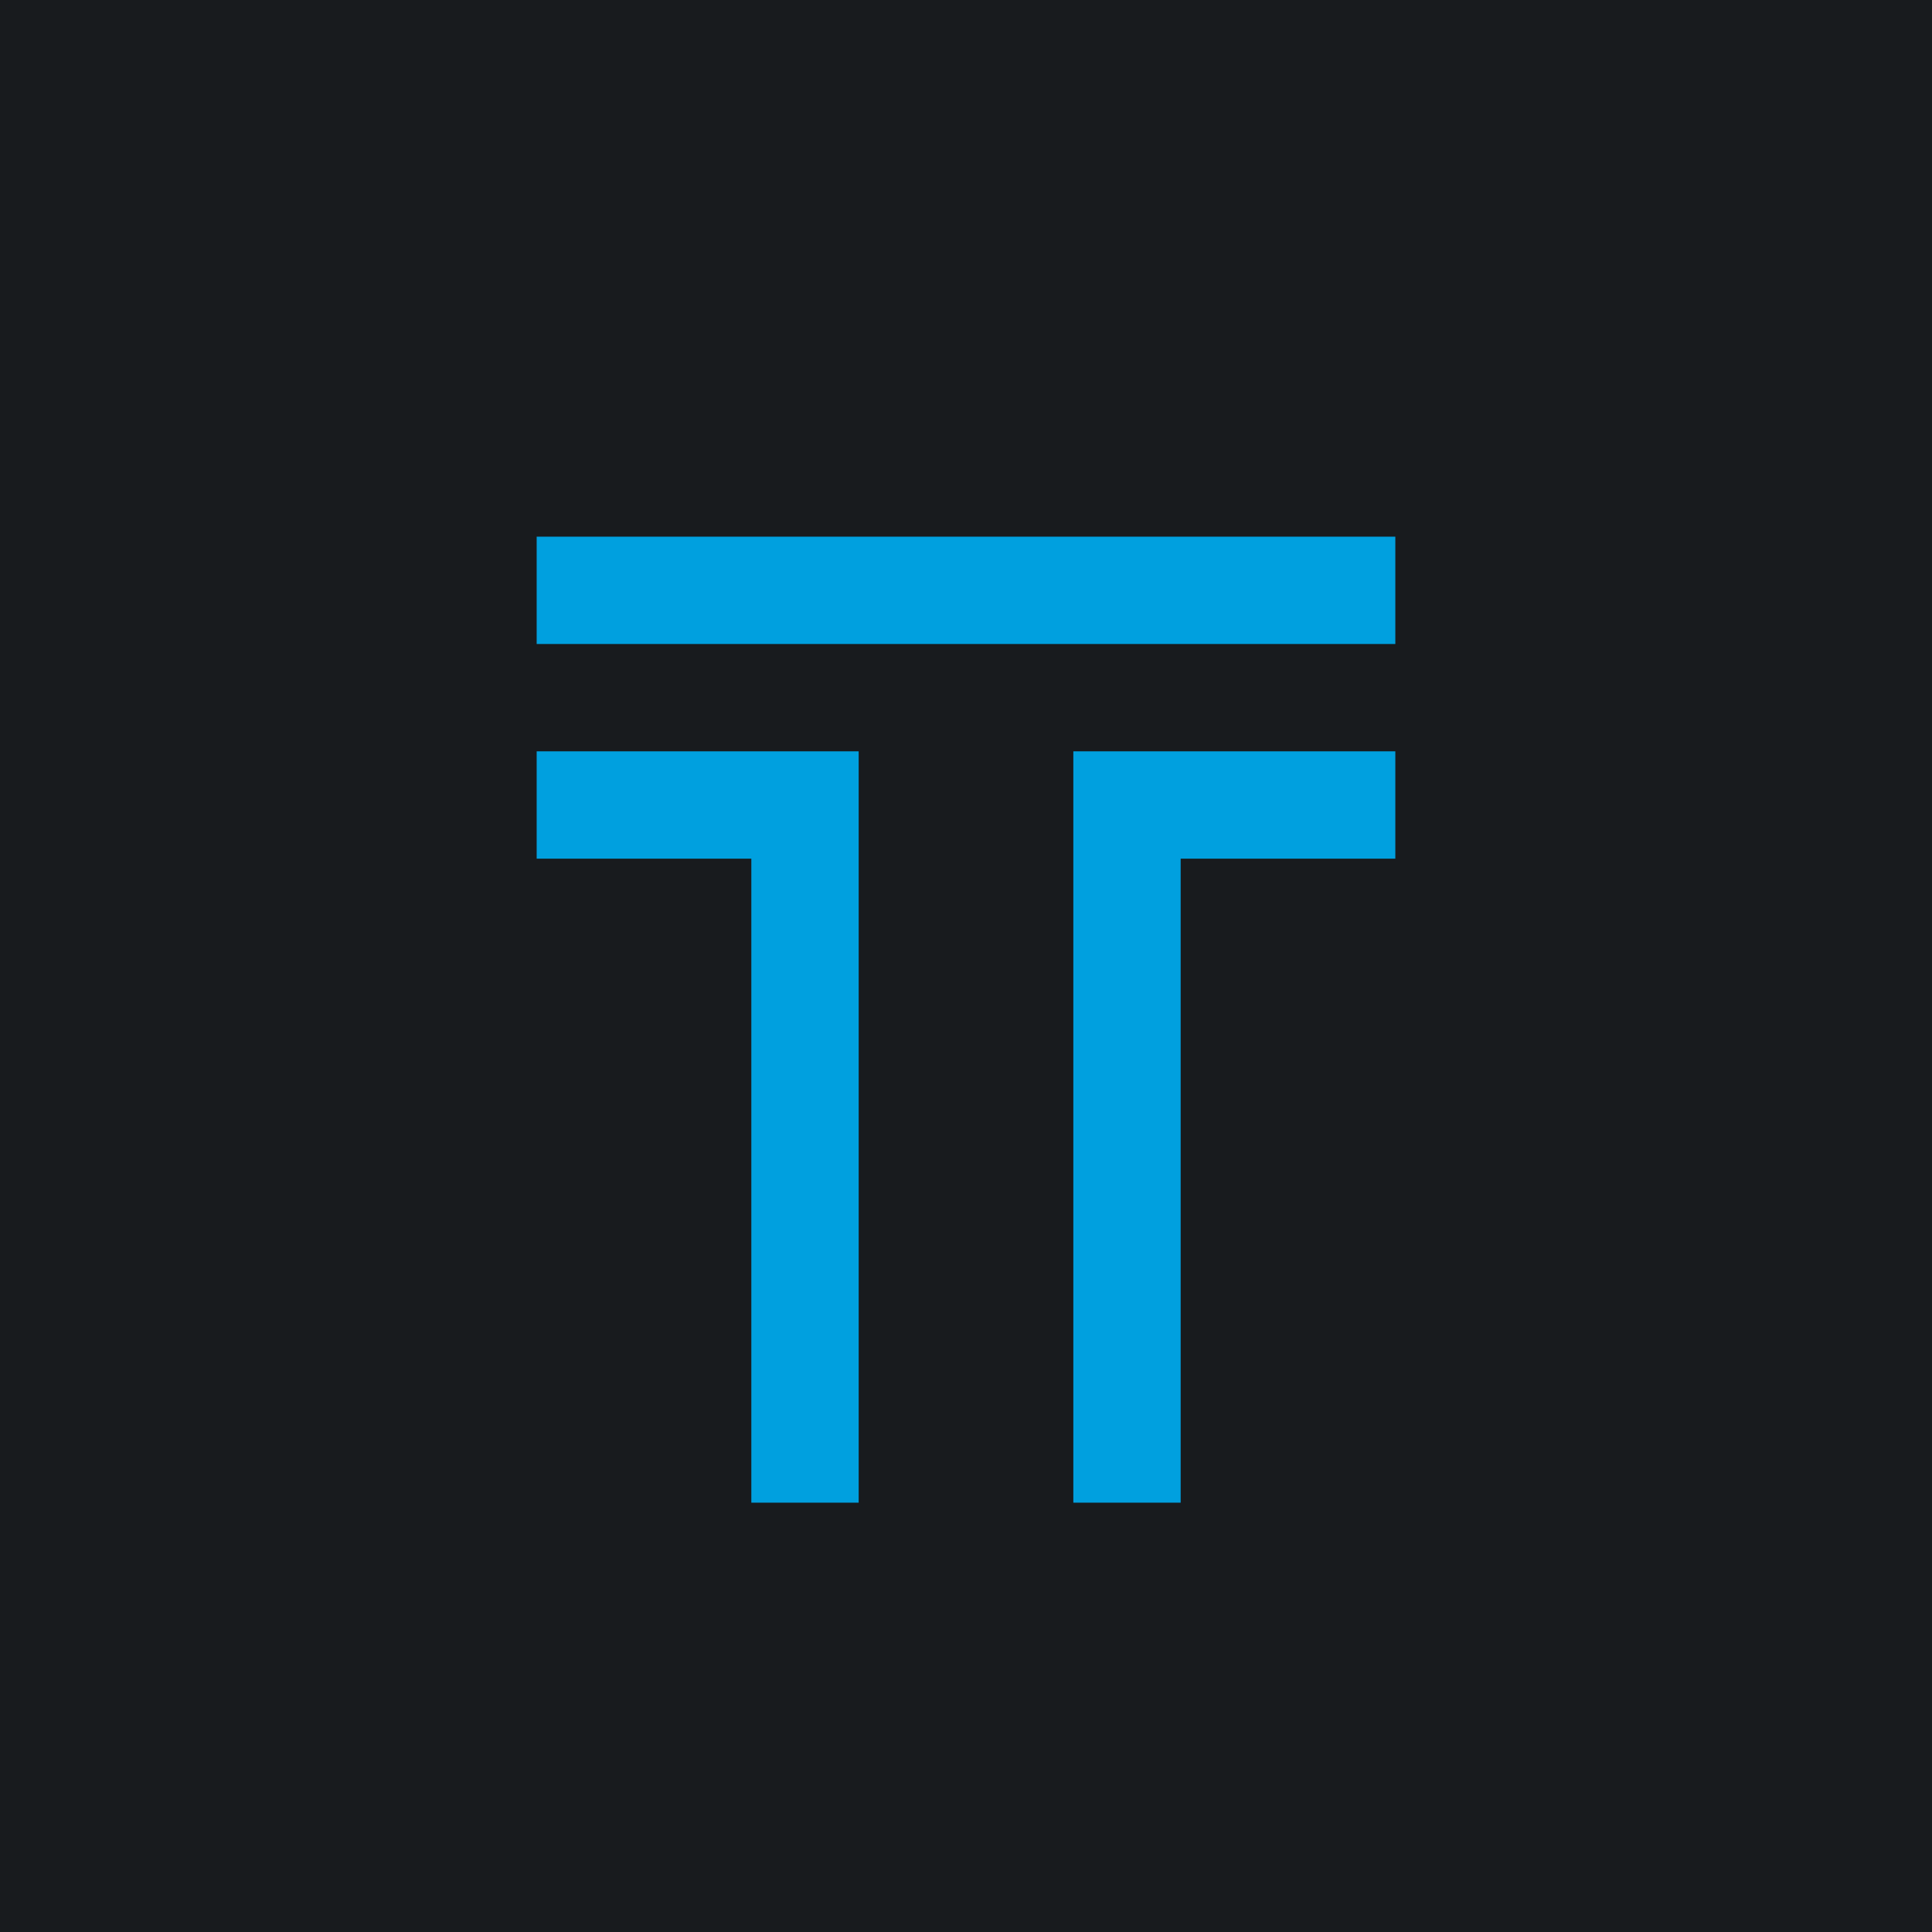 <!-- by TradingView --><svg width="18" height="18" viewBox="0 0 18 18" xmlns="http://www.w3.org/2000/svg"><path fill="#181B1E" d="M0 0h18v18H0z"/><path d="M5 8V7h3v7H7V8H5ZM13 8V7h-3v7h1V8h2ZM5 6h8V5H5v1Z" fill="#00A0DF"/></svg>